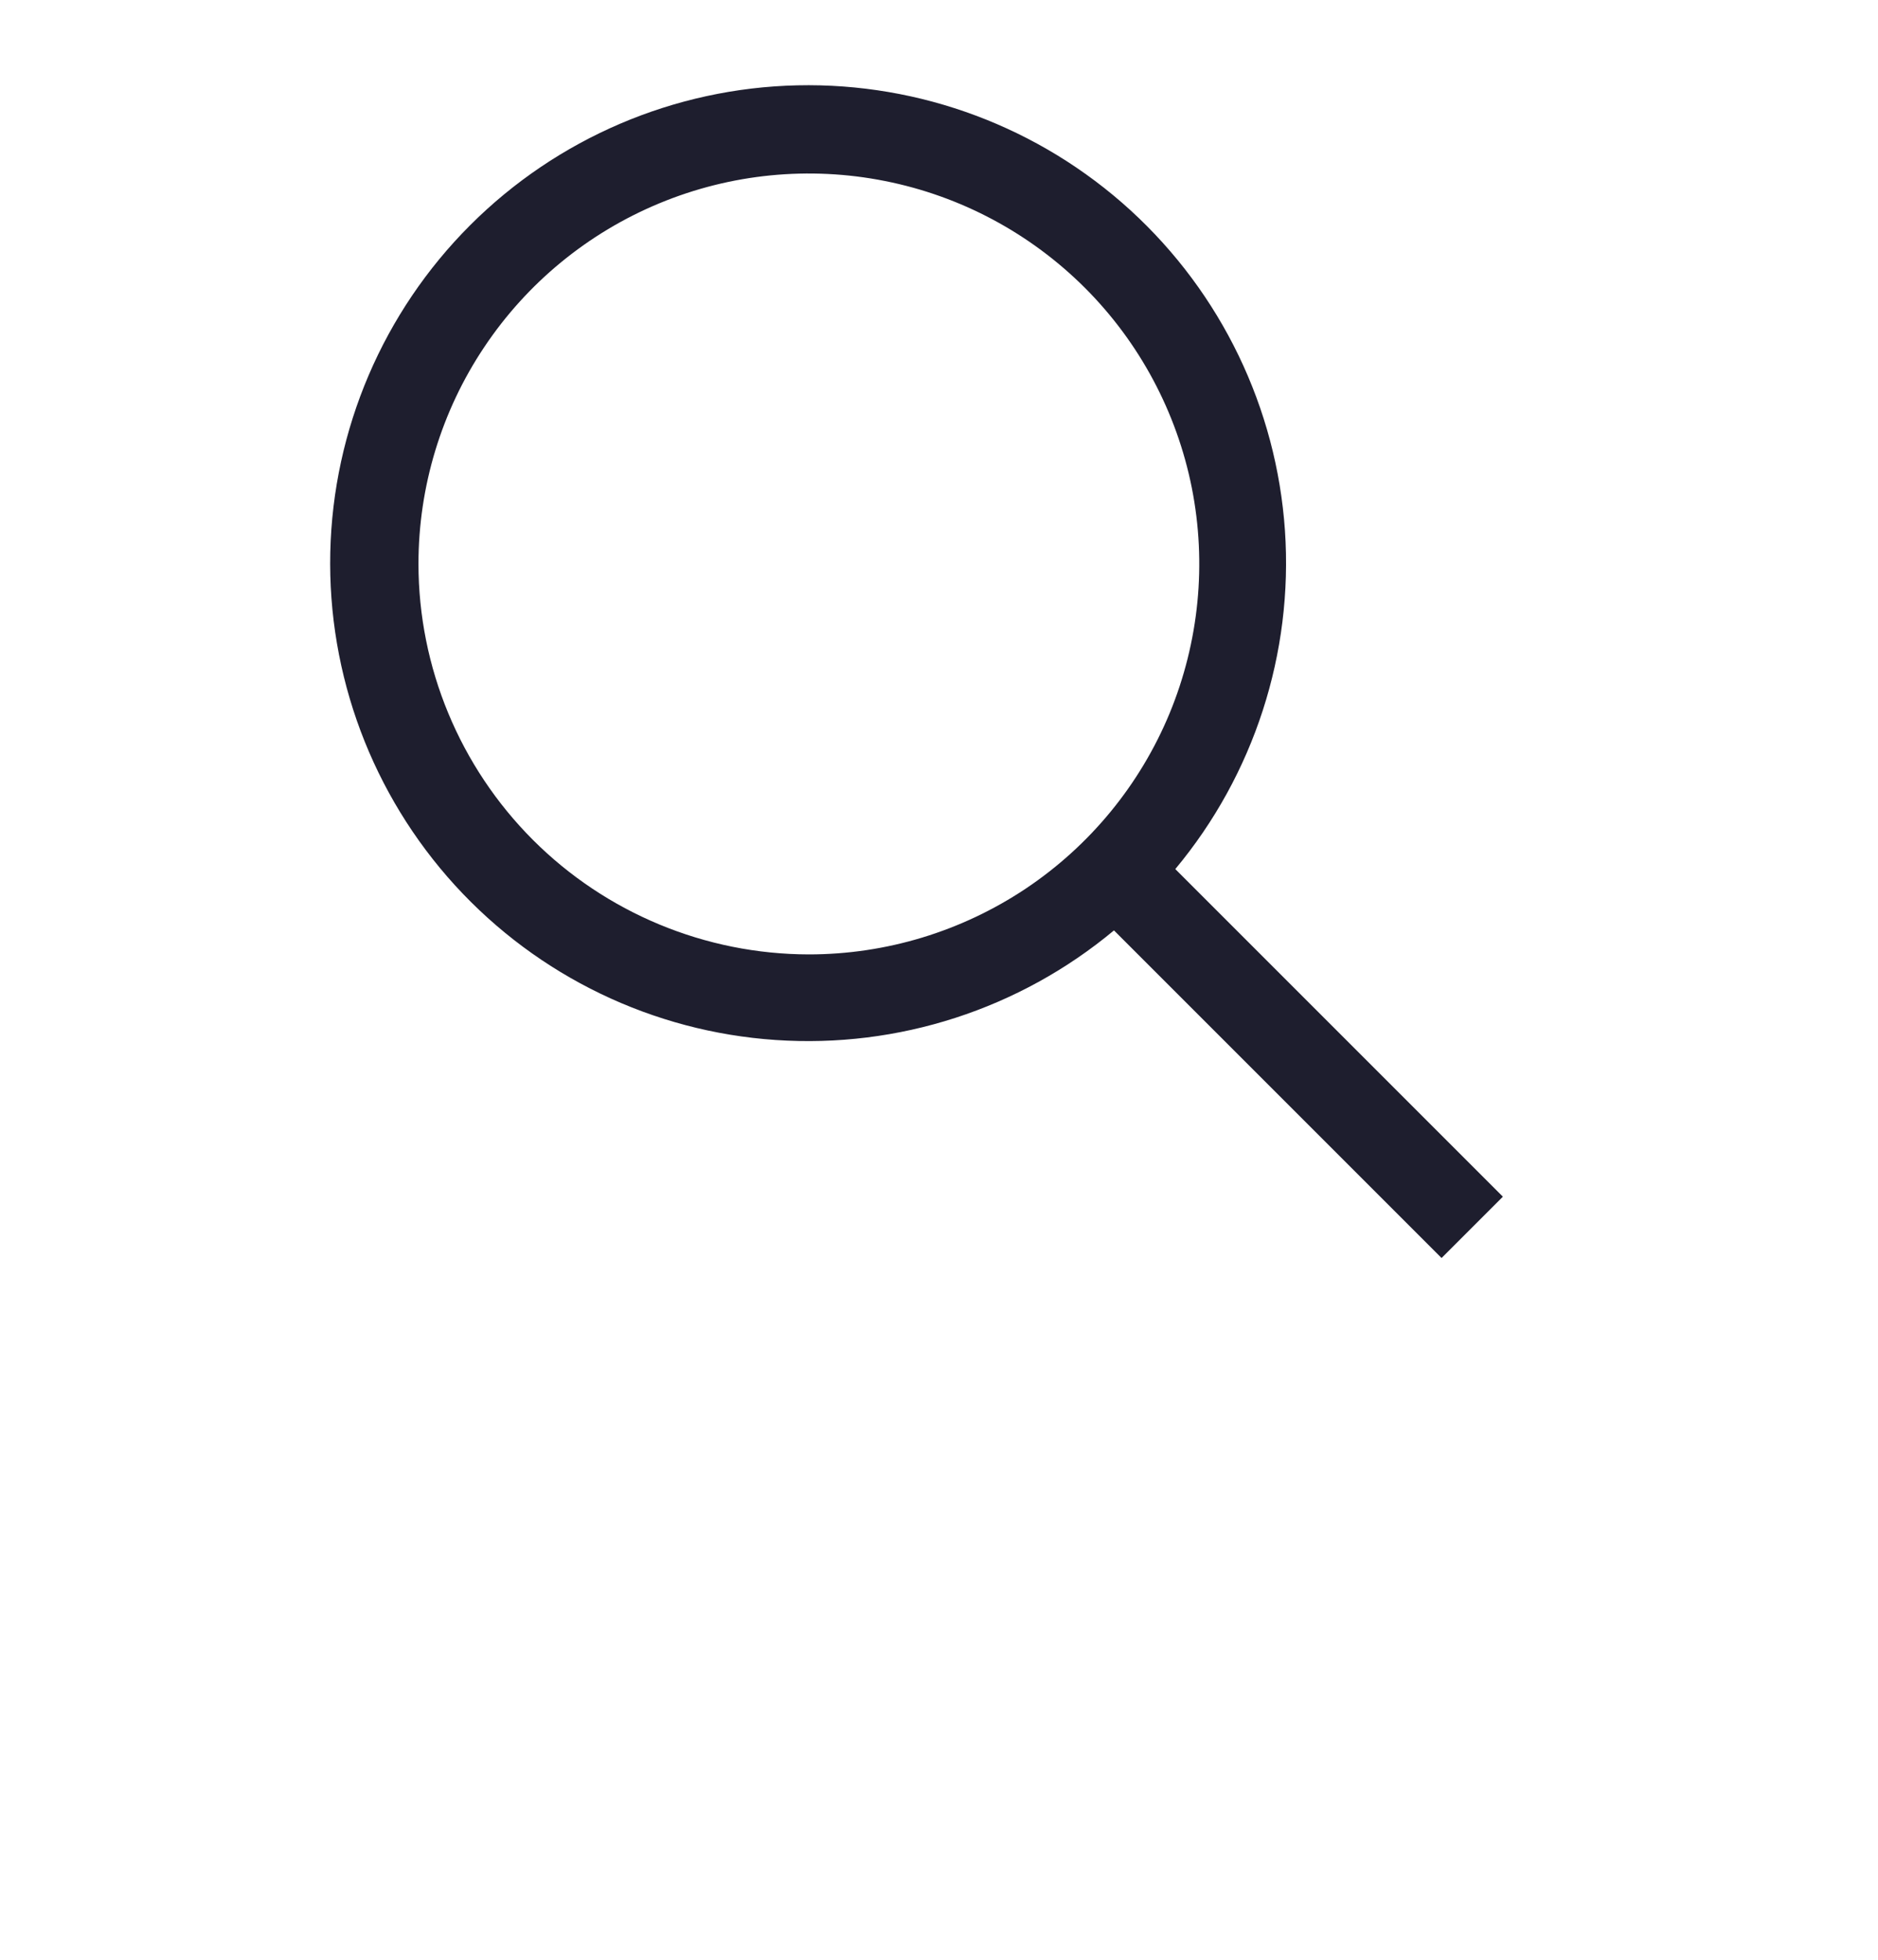 <svg width="23" height="24" viewBox="0 0 23 24" fill="none" xmlns="http://www.w3.org/2000/svg">
<g filter="url(#filter0_d_1_107)">
<path d="M18.406 14.655L14.394 10.643C15.358 9.486 15.839 8.001 15.737 6.498C15.634 4.995 14.956 3.59 13.844 2.574C12.731 1.558 11.27 1.011 9.764 1.045C8.258 1.079 6.823 1.693 5.758 2.758C4.693 3.823 4.079 5.258 4.045 6.764C4.011 8.27 4.559 9.731 5.574 10.844C6.59 11.956 7.995 12.634 9.498 12.736C11.001 12.839 12.486 12.358 13.643 11.394L17.655 15.406L18.406 14.655ZM5.125 6.906C5.125 5.961 5.405 5.036 5.931 4.25C6.456 3.464 7.203 2.851 8.077 2.489C8.95 2.127 9.912 2.032 10.839 2.217C11.767 2.401 12.618 2.857 13.287 3.525C13.956 4.194 14.411 5.046 14.596 5.973C14.78 6.901 14.685 7.862 14.324 8.736C13.962 9.61 13.349 10.356 12.563 10.882C11.776 11.407 10.852 11.688 9.906 11.688C8.639 11.686 7.423 11.182 6.527 10.286C5.631 9.389 5.126 8.174 5.125 6.906Z" fill="#1E1E2E"/>
</g>
<defs>
<filter x="-1" y="0" width="25" height="25" fill="#000">
</filter>
</defs>
</svg>
